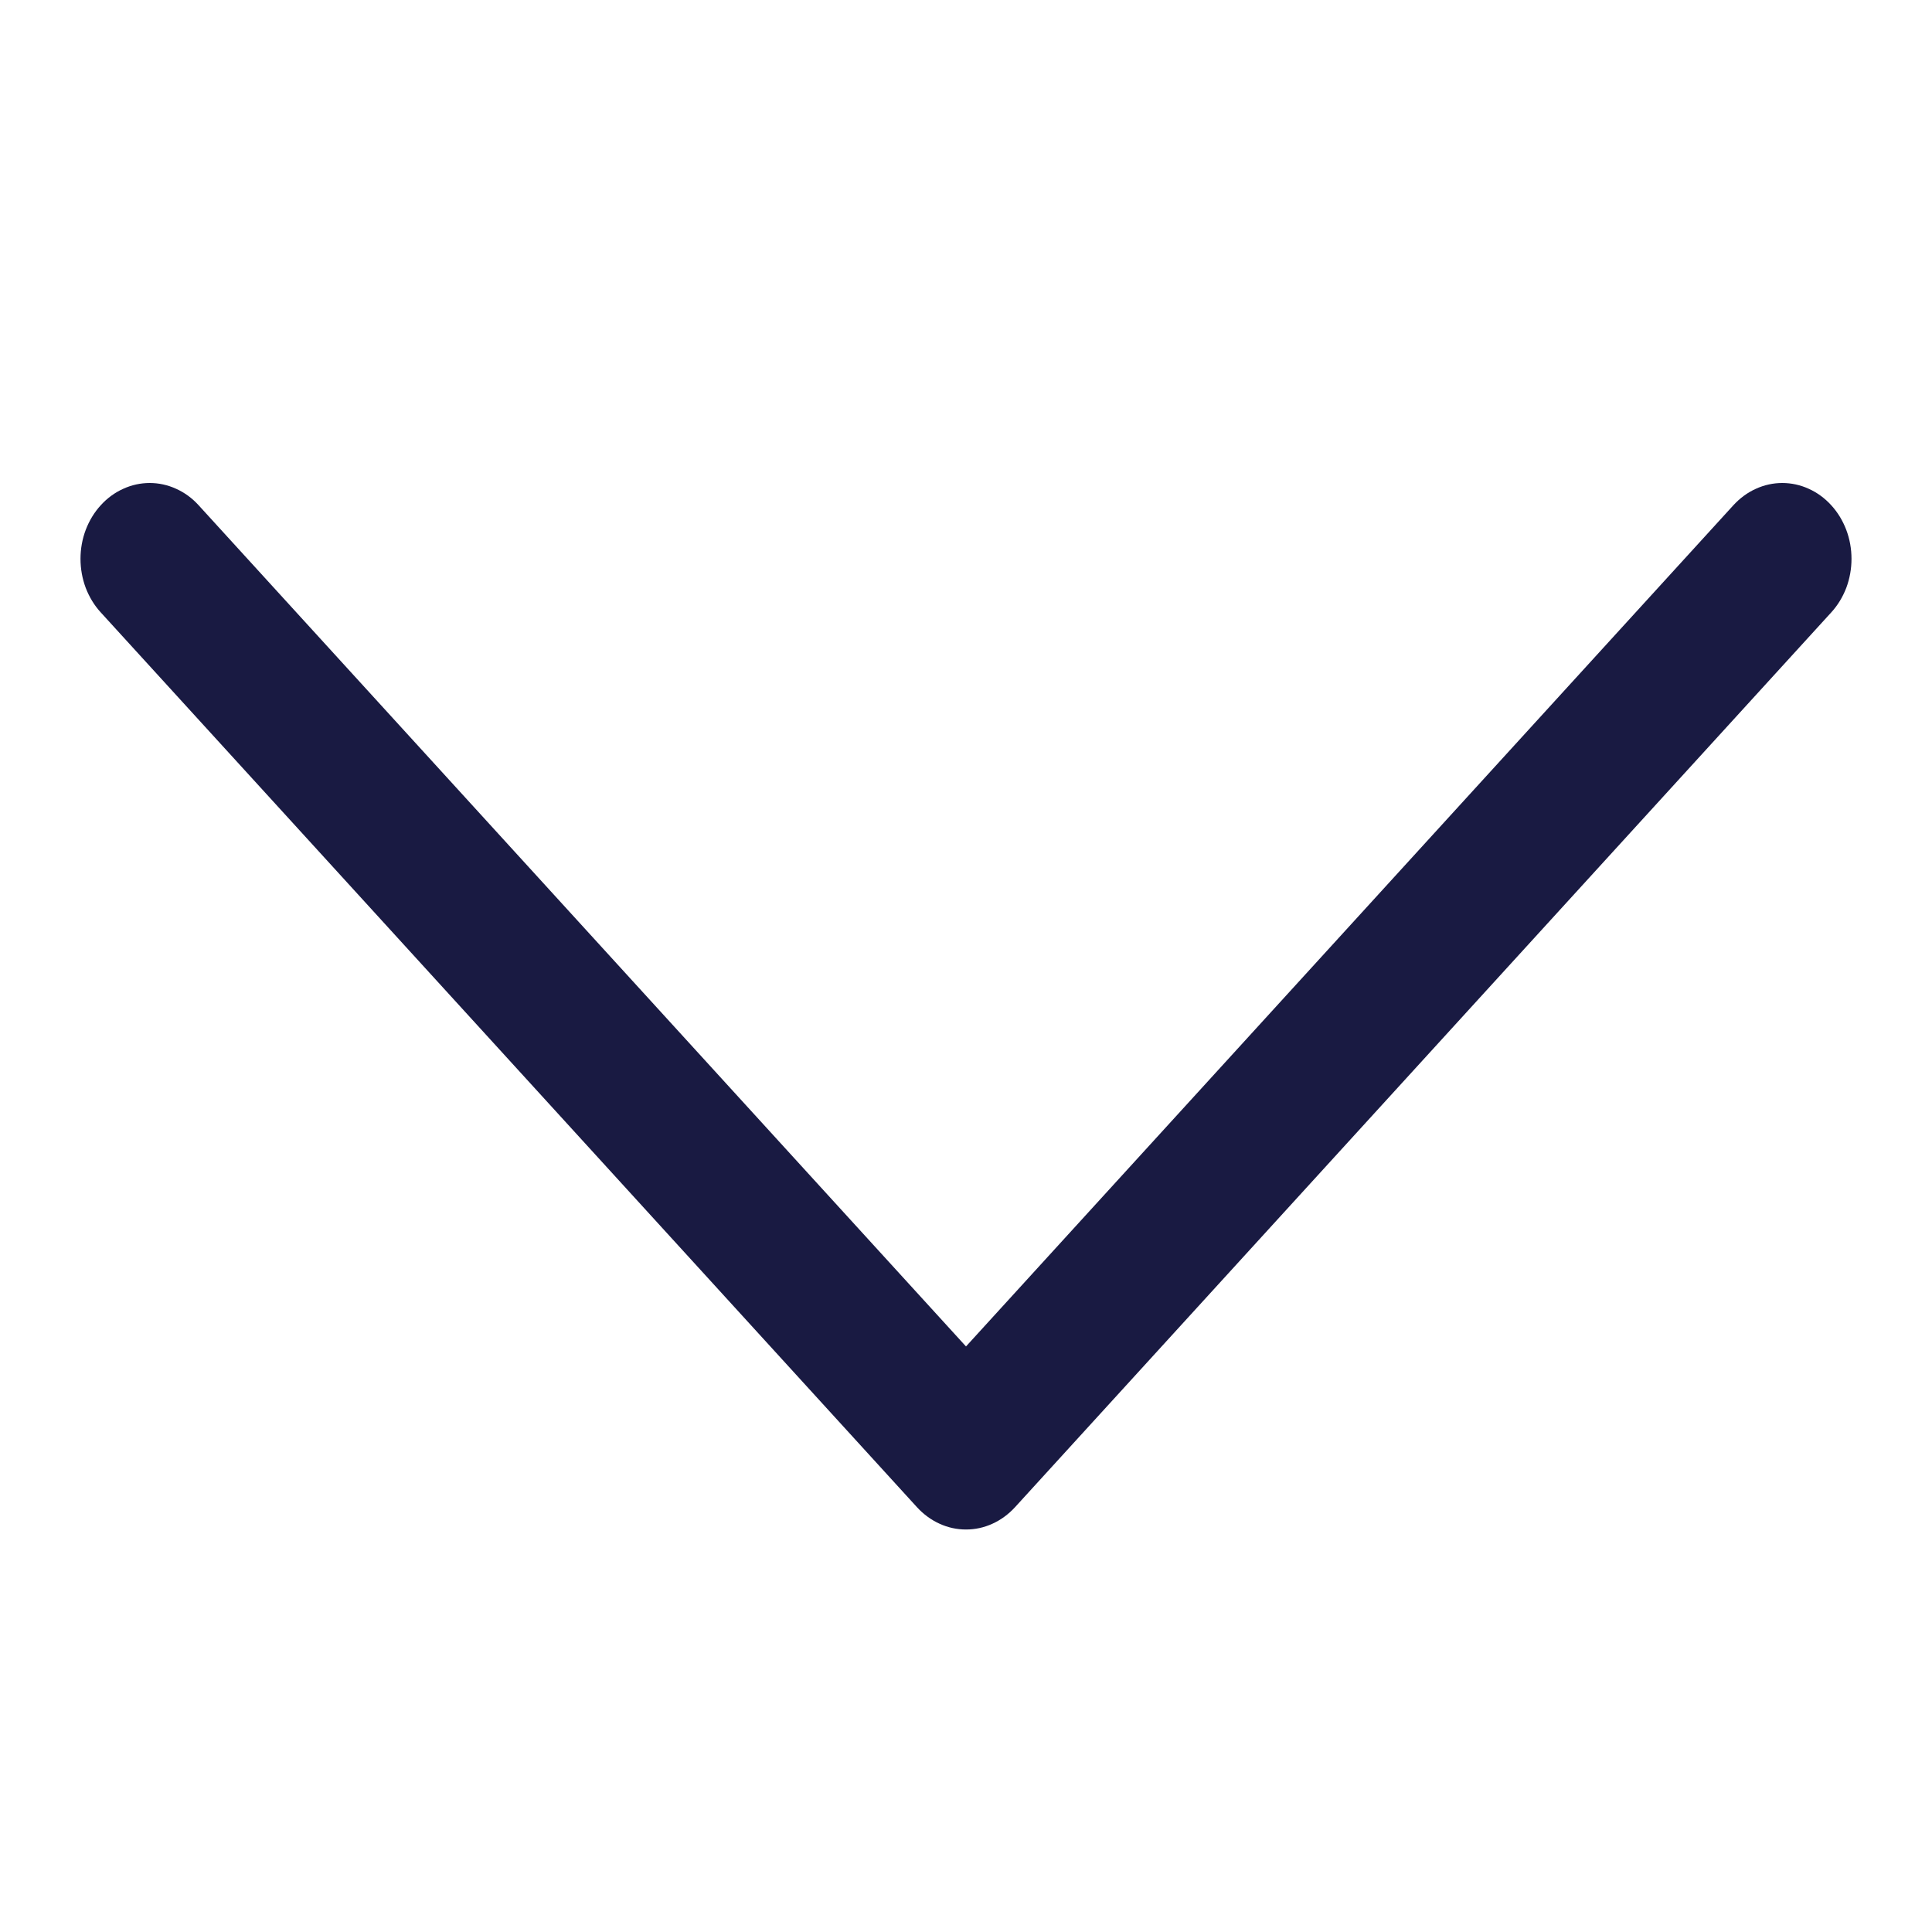 <svg width="24" height="24" viewBox="0 0 24 24" fill="none" xmlns="http://www.w3.org/2000/svg">
<path d="M1.252 6.276C1.332 6.188 1.426 6.119 1.531 6.072C1.635 6.024 1.747 6 1.86 6C1.972 6 2.084 6.024 2.188 6.072C2.293 6.119 2.387 6.188 2.467 6.276L12 16.726L21.533 6.276C21.613 6.189 21.707 6.119 21.812 6.072C21.916 6.024 22.028 6 22.14 6C22.253 6 22.365 6.024 22.469 6.072C22.574 6.119 22.669 6.189 22.748 6.276C22.828 6.363 22.891 6.467 22.935 6.582C22.978 6.696 23 6.818 23 6.942C23 7.066 22.978 7.188 22.935 7.303C22.891 7.417 22.828 7.521 22.748 7.608L12.608 18.724C12.528 18.811 12.433 18.881 12.329 18.928C12.225 18.976 12.113 19 12 19C11.887 19 11.775 18.976 11.671 18.928C11.567 18.881 11.472 18.811 11.392 18.724L1.252 7.608C1.172 7.521 1.109 7.417 1.065 7.303C1.022 7.188 1 7.066 1 6.942C1 6.818 1.022 6.696 1.065 6.582C1.109 6.467 1.172 6.363 1.252 6.276Z" fill="#191A42"/>
</svg>
